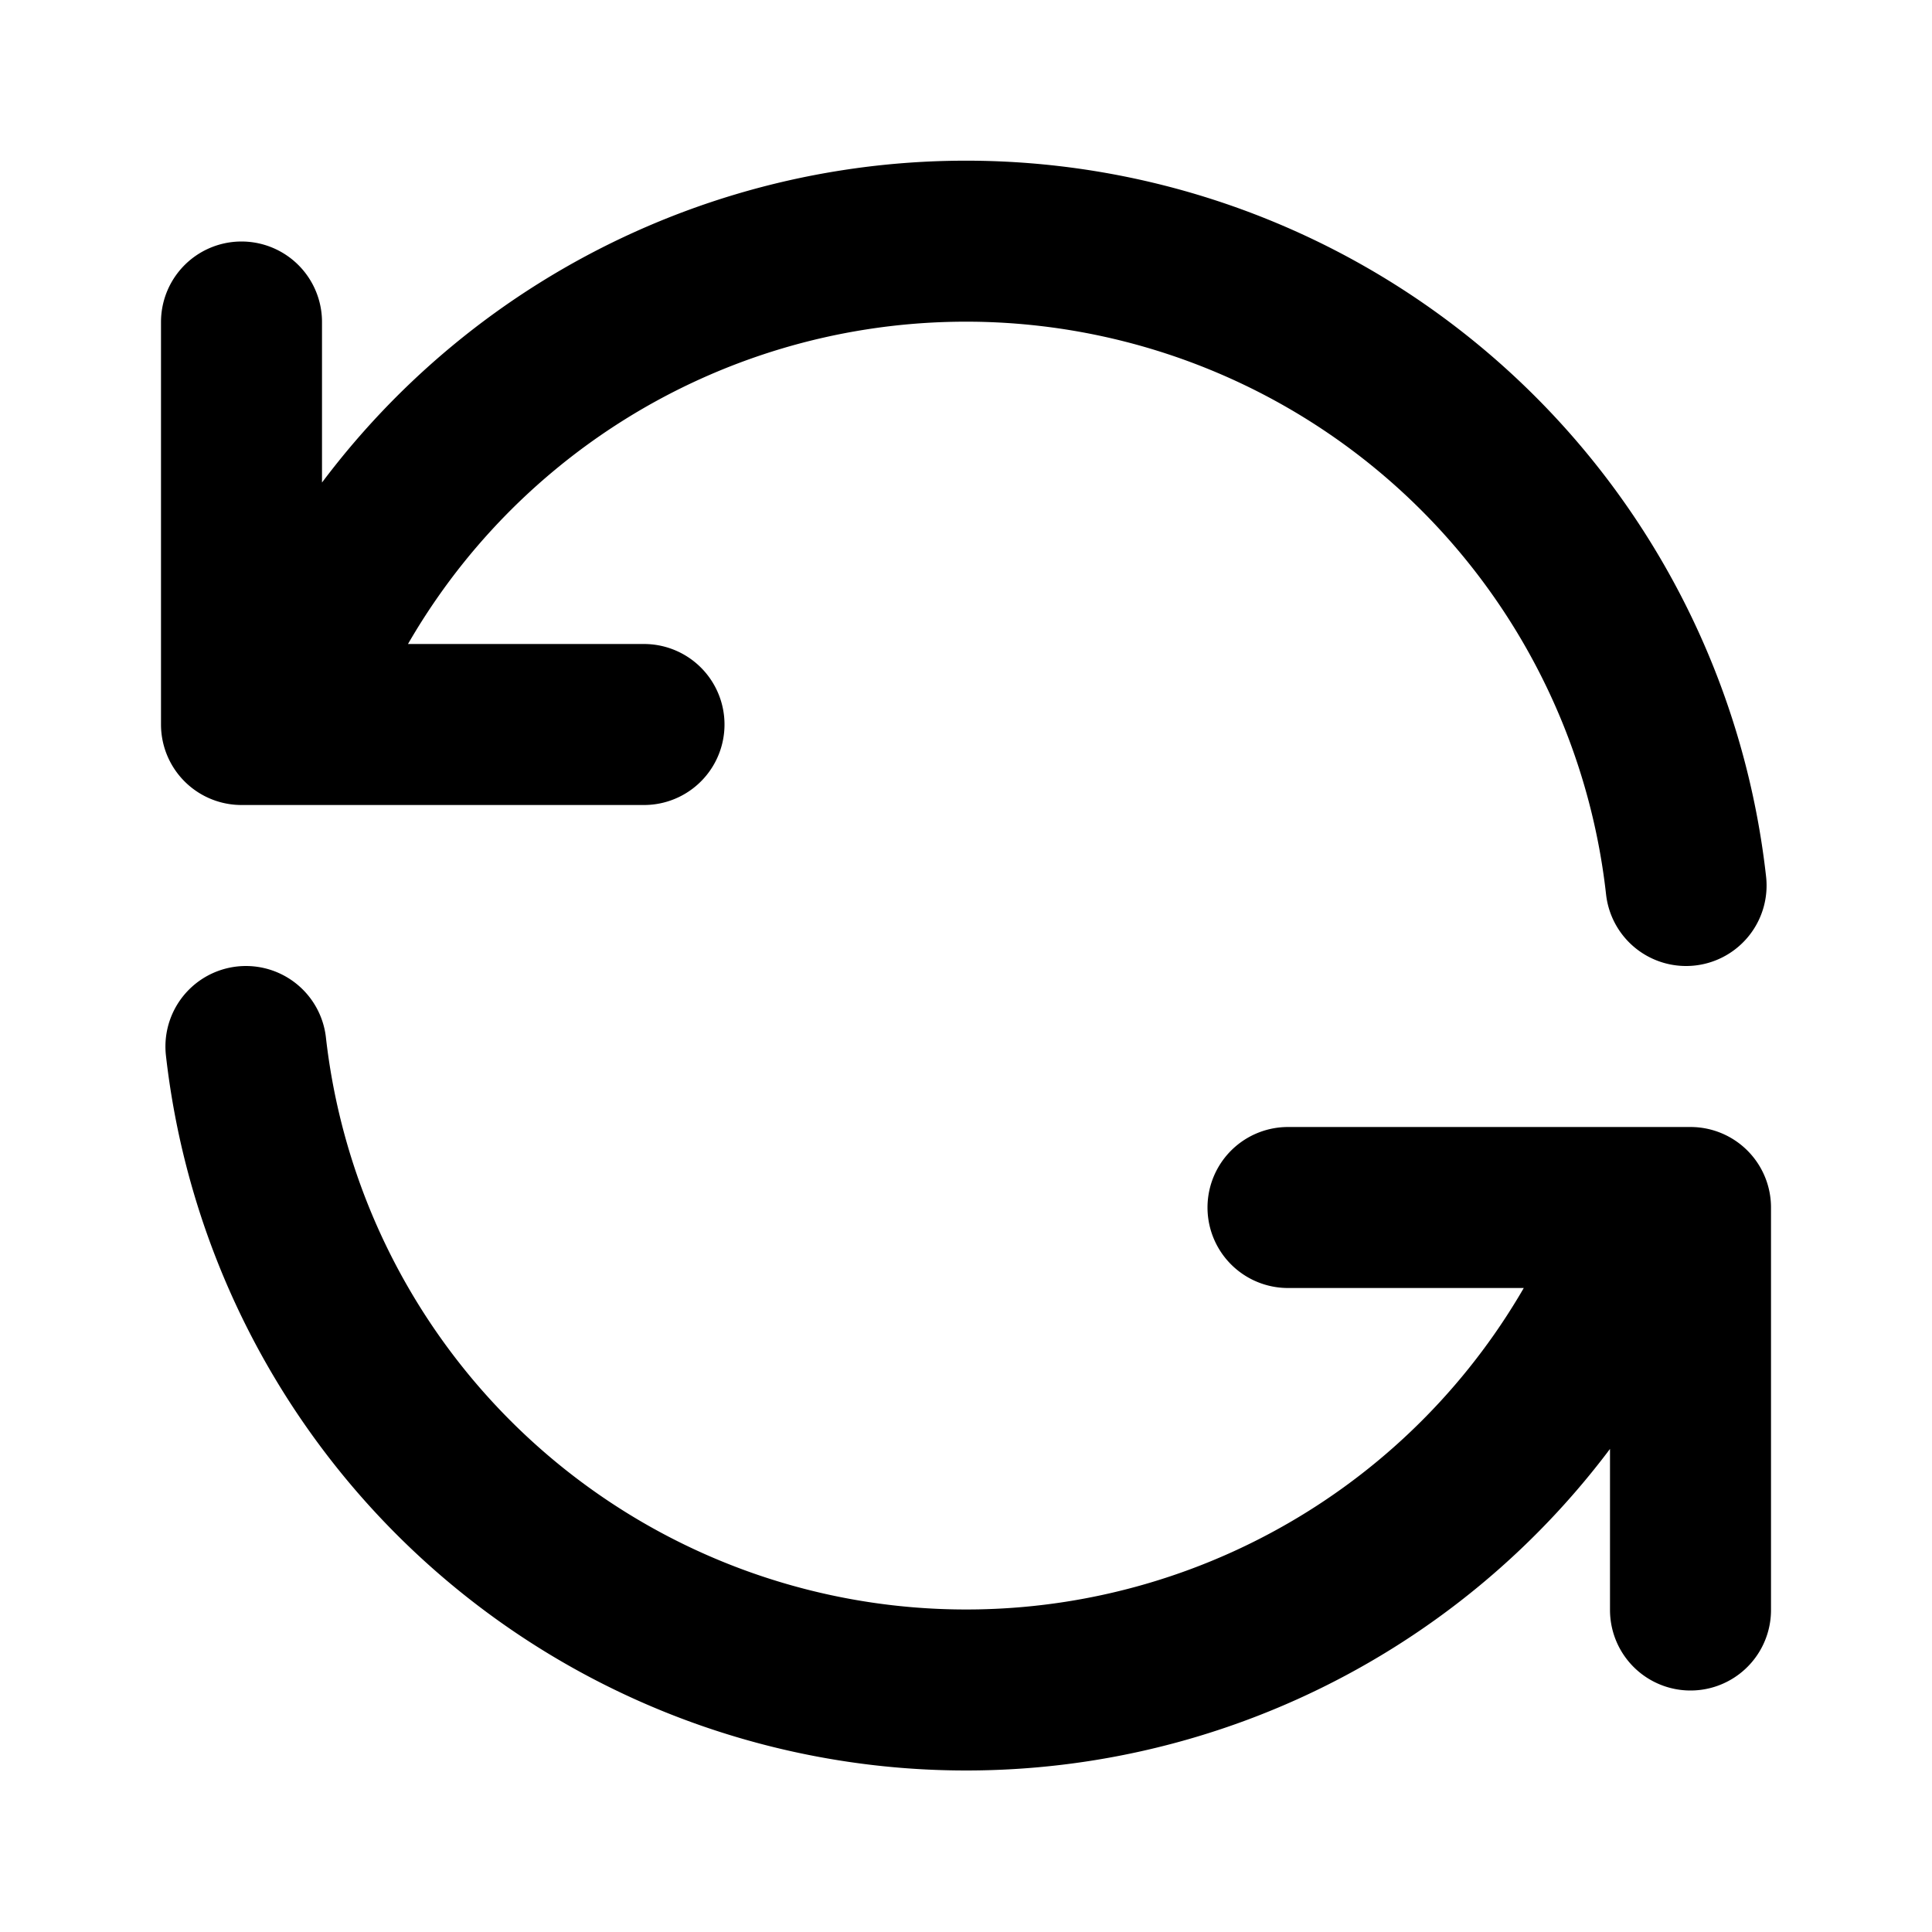 <svg xmlns="http://www.w3.org/2000/svg" fill="none" viewBox="0 0 24 24" stroke="currentColor"><path stroke-linecap="round" stroke-linejoin="round" stroke-width="2" d="M21 20v-5h-.512M3 4v5h.512M8 9H3.512m0 0a9.001 9.001 0 0117.433 2M16 15h4.488m0 0a9.004 9.004 0 01-17.433-2"/></svg>